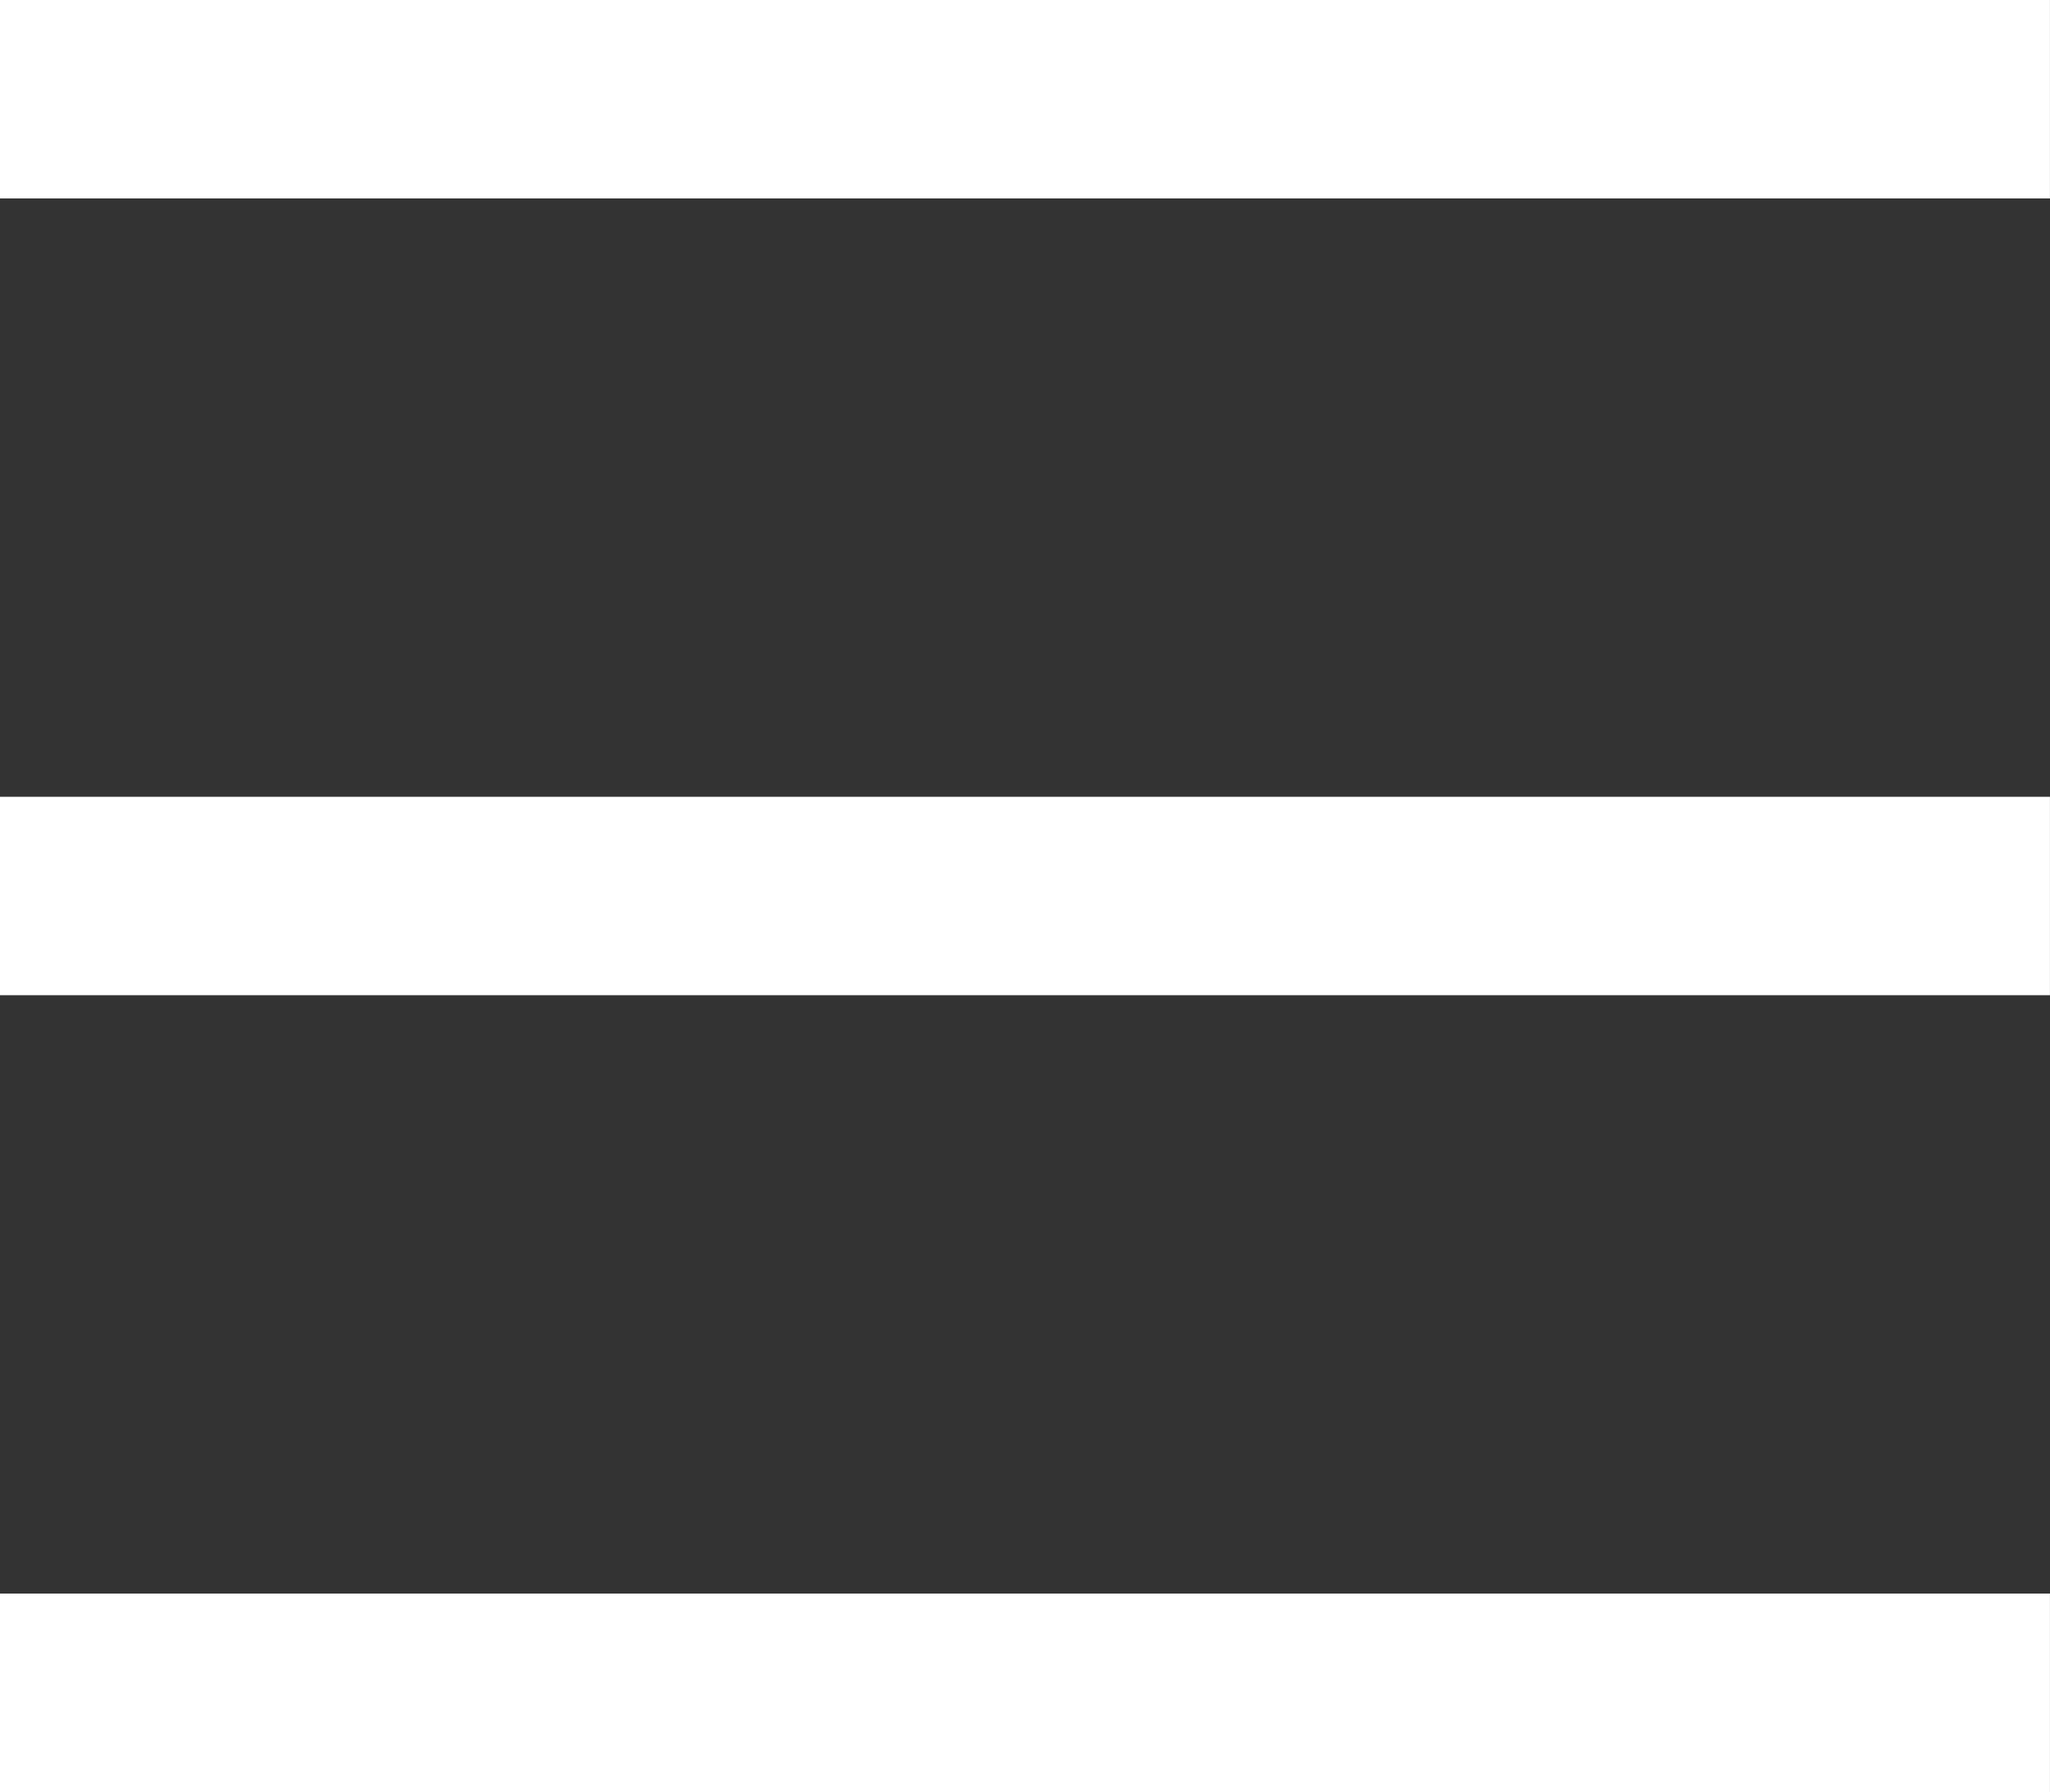 <svg id="Component_11_1" data-name="Component 11 – 1" xmlns="http://www.w3.org/2000/svg" width="51.465" height="44.98" viewBox="0 0 51.465 44.98">
  <rect x="0" y="0" width="51.465" height="44.98" fill="#333333" stroke="none"/>
  <path id="Path_3094" data-name="Path 3094" d="M50.732,101.5H-.732V96.52H50.732Zm0,20H-.732v-4.98H50.732Zm0,20H-.732v-4.98H50.732Z" transform="translate(0.732 -96.52)" fill="#fff"/>
</svg>
